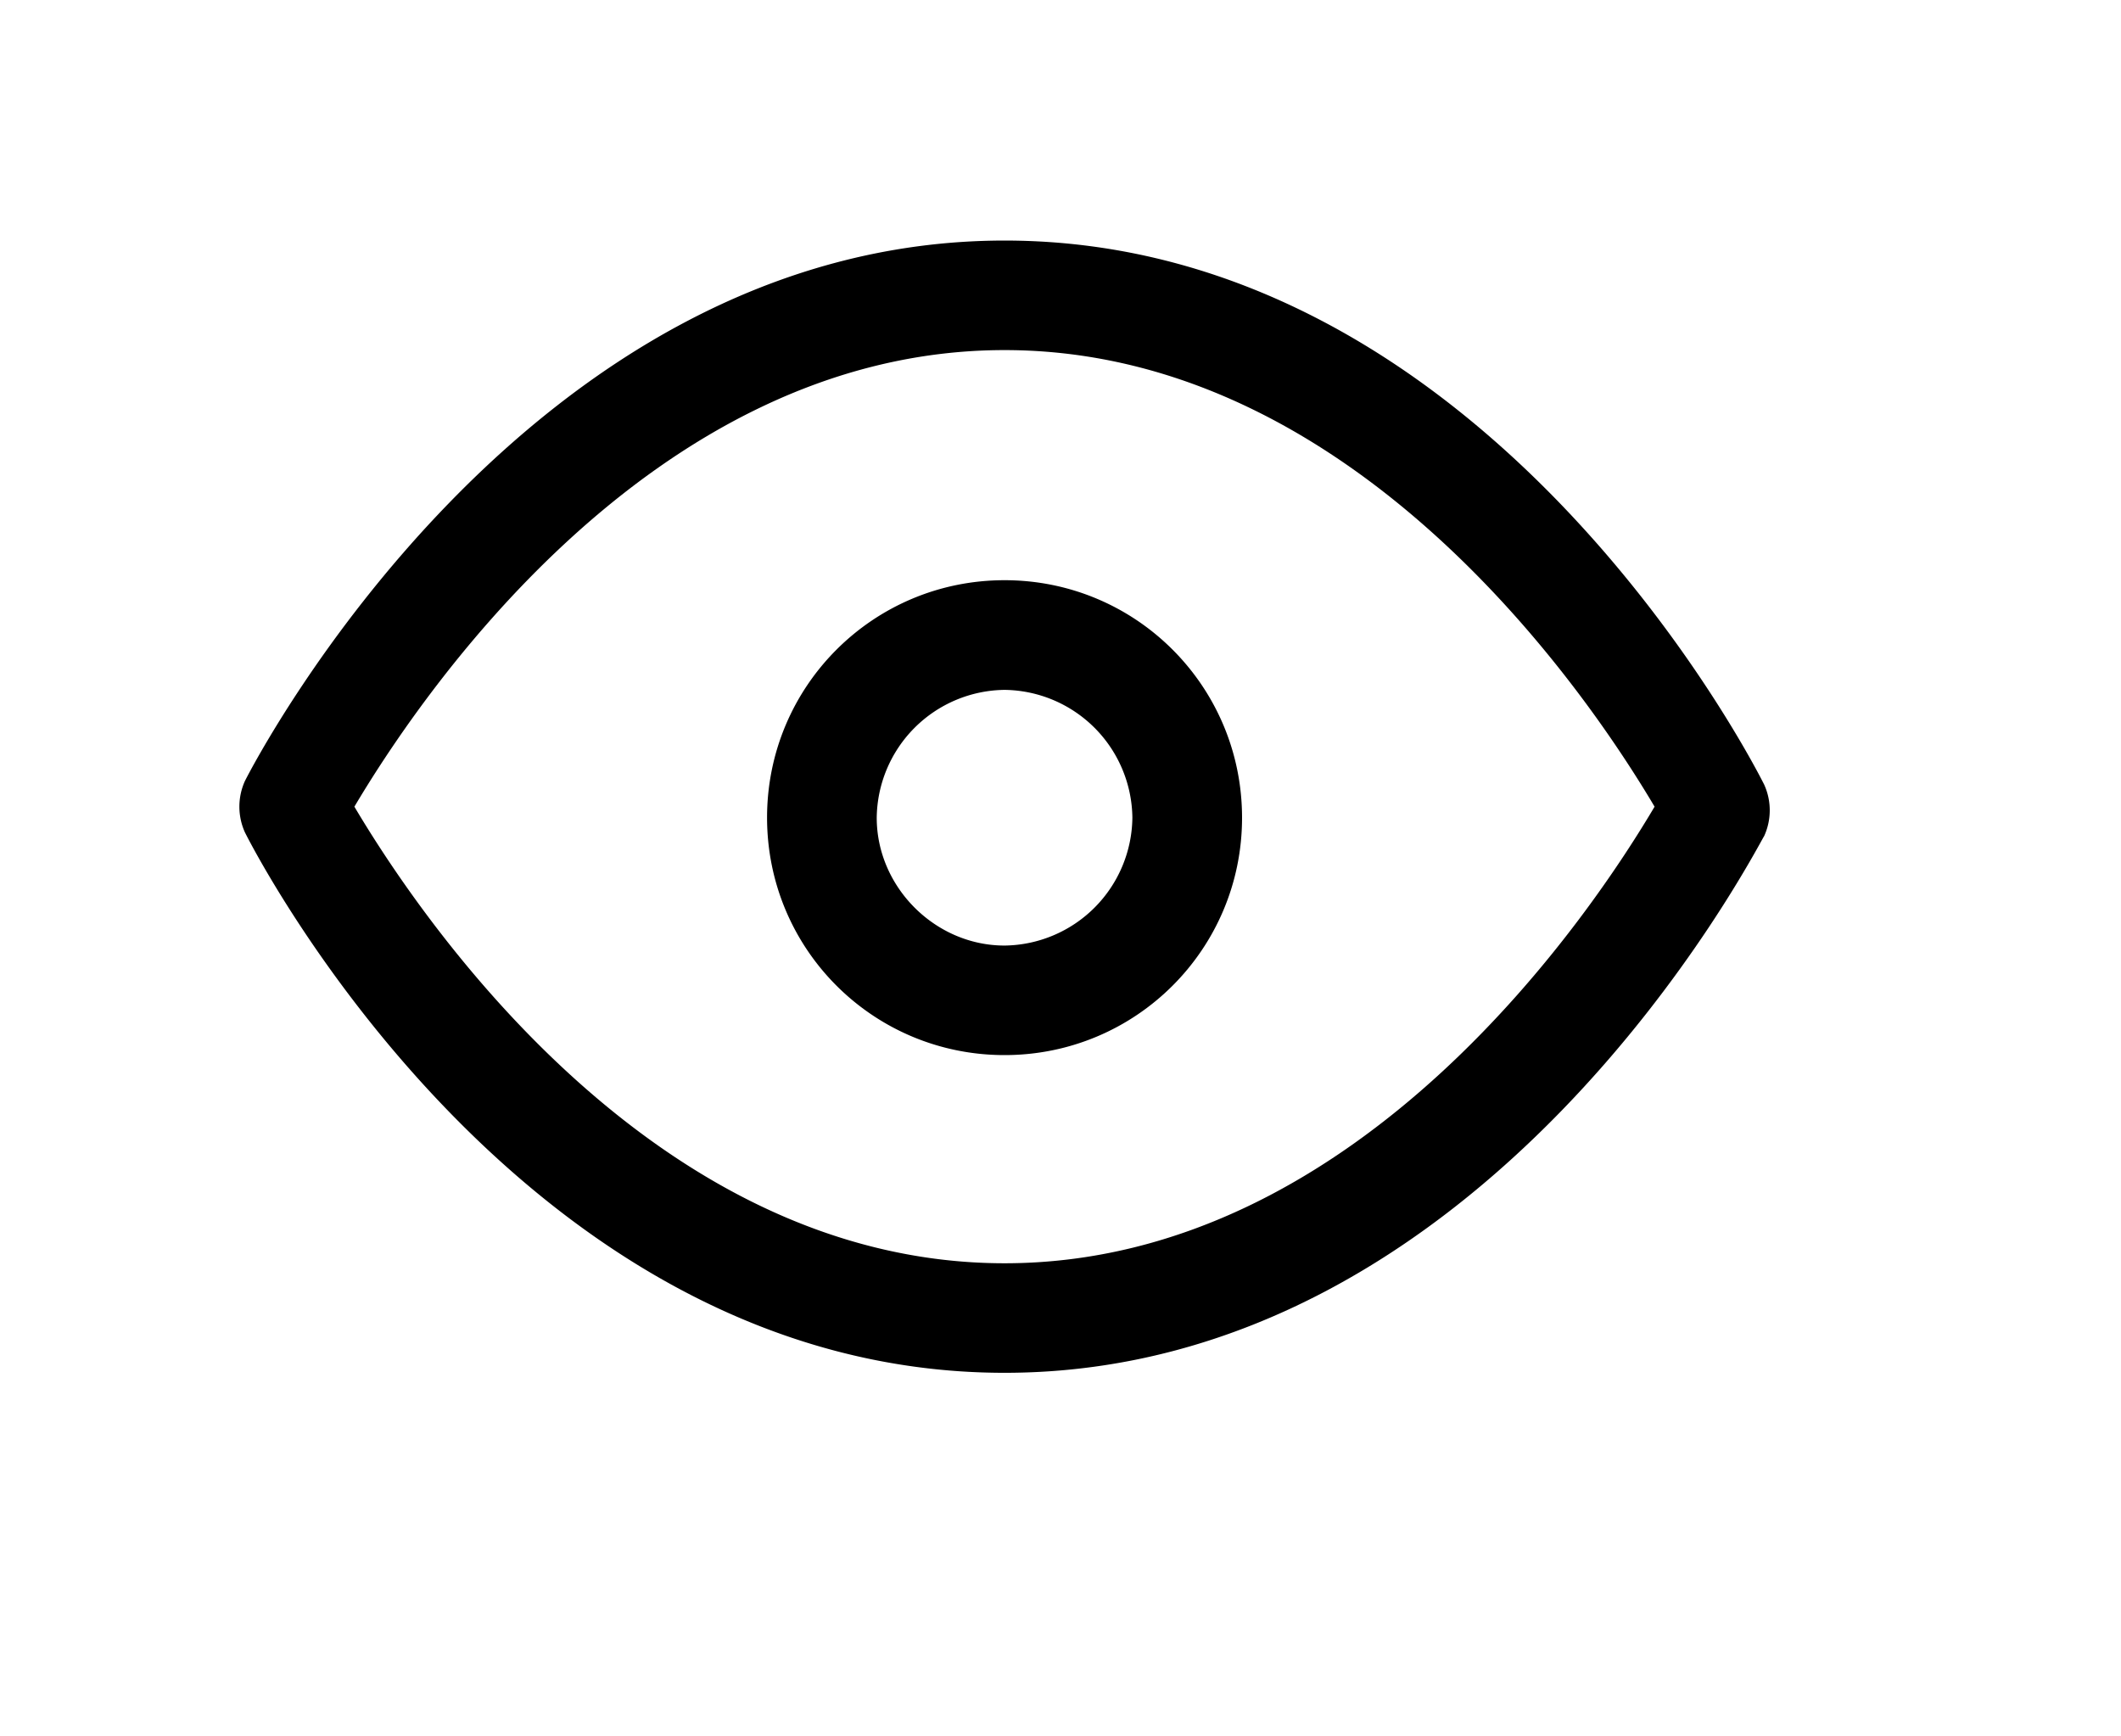 <svg class="icon" viewBox="0 0 1251 1024" xmlns="http://www.w3.org/2000/svg" width="244.336" height="200"><defs><style/></defs><path d="M592.502 141.87c284.272 0 441.65 308.085 448.078 320.939a36.667 36.667 0 0 1 0 30.157c-6.51 10.794-163.724 316.654-448.078 316.654-284.27 0-441.65-305.86-448.077-318.796a36.75 36.75 0 0 1 0-30.158c6.51-12.936 165.866-318.795 448.077-318.795zm0 64.6c-211.102 0-348.953 211.103-383.477 269.275C243.549 533.918 381.4 745.02 592.502 745.02s348.954-211.102 383.396-269.275C941.456 417.573 803.687 206.47 592.502 206.47zm0 135.709c77.536 0 140.076 62.54 140.076 140.076 0 77.453-62.54 139.993-140.076 139.993S452.427 559.79 452.427 482.172c0-77.453 62.54-139.993 140.075-139.993zm0 64.682a76.3 76.3 0 0 0-75.393 75.394c0 40.869 34.442 75.393 75.393 75.393a76.3 76.3 0 0 0 75.394-75.393 76.3 76.3 0 0 0-75.394-75.394z"/></svg>